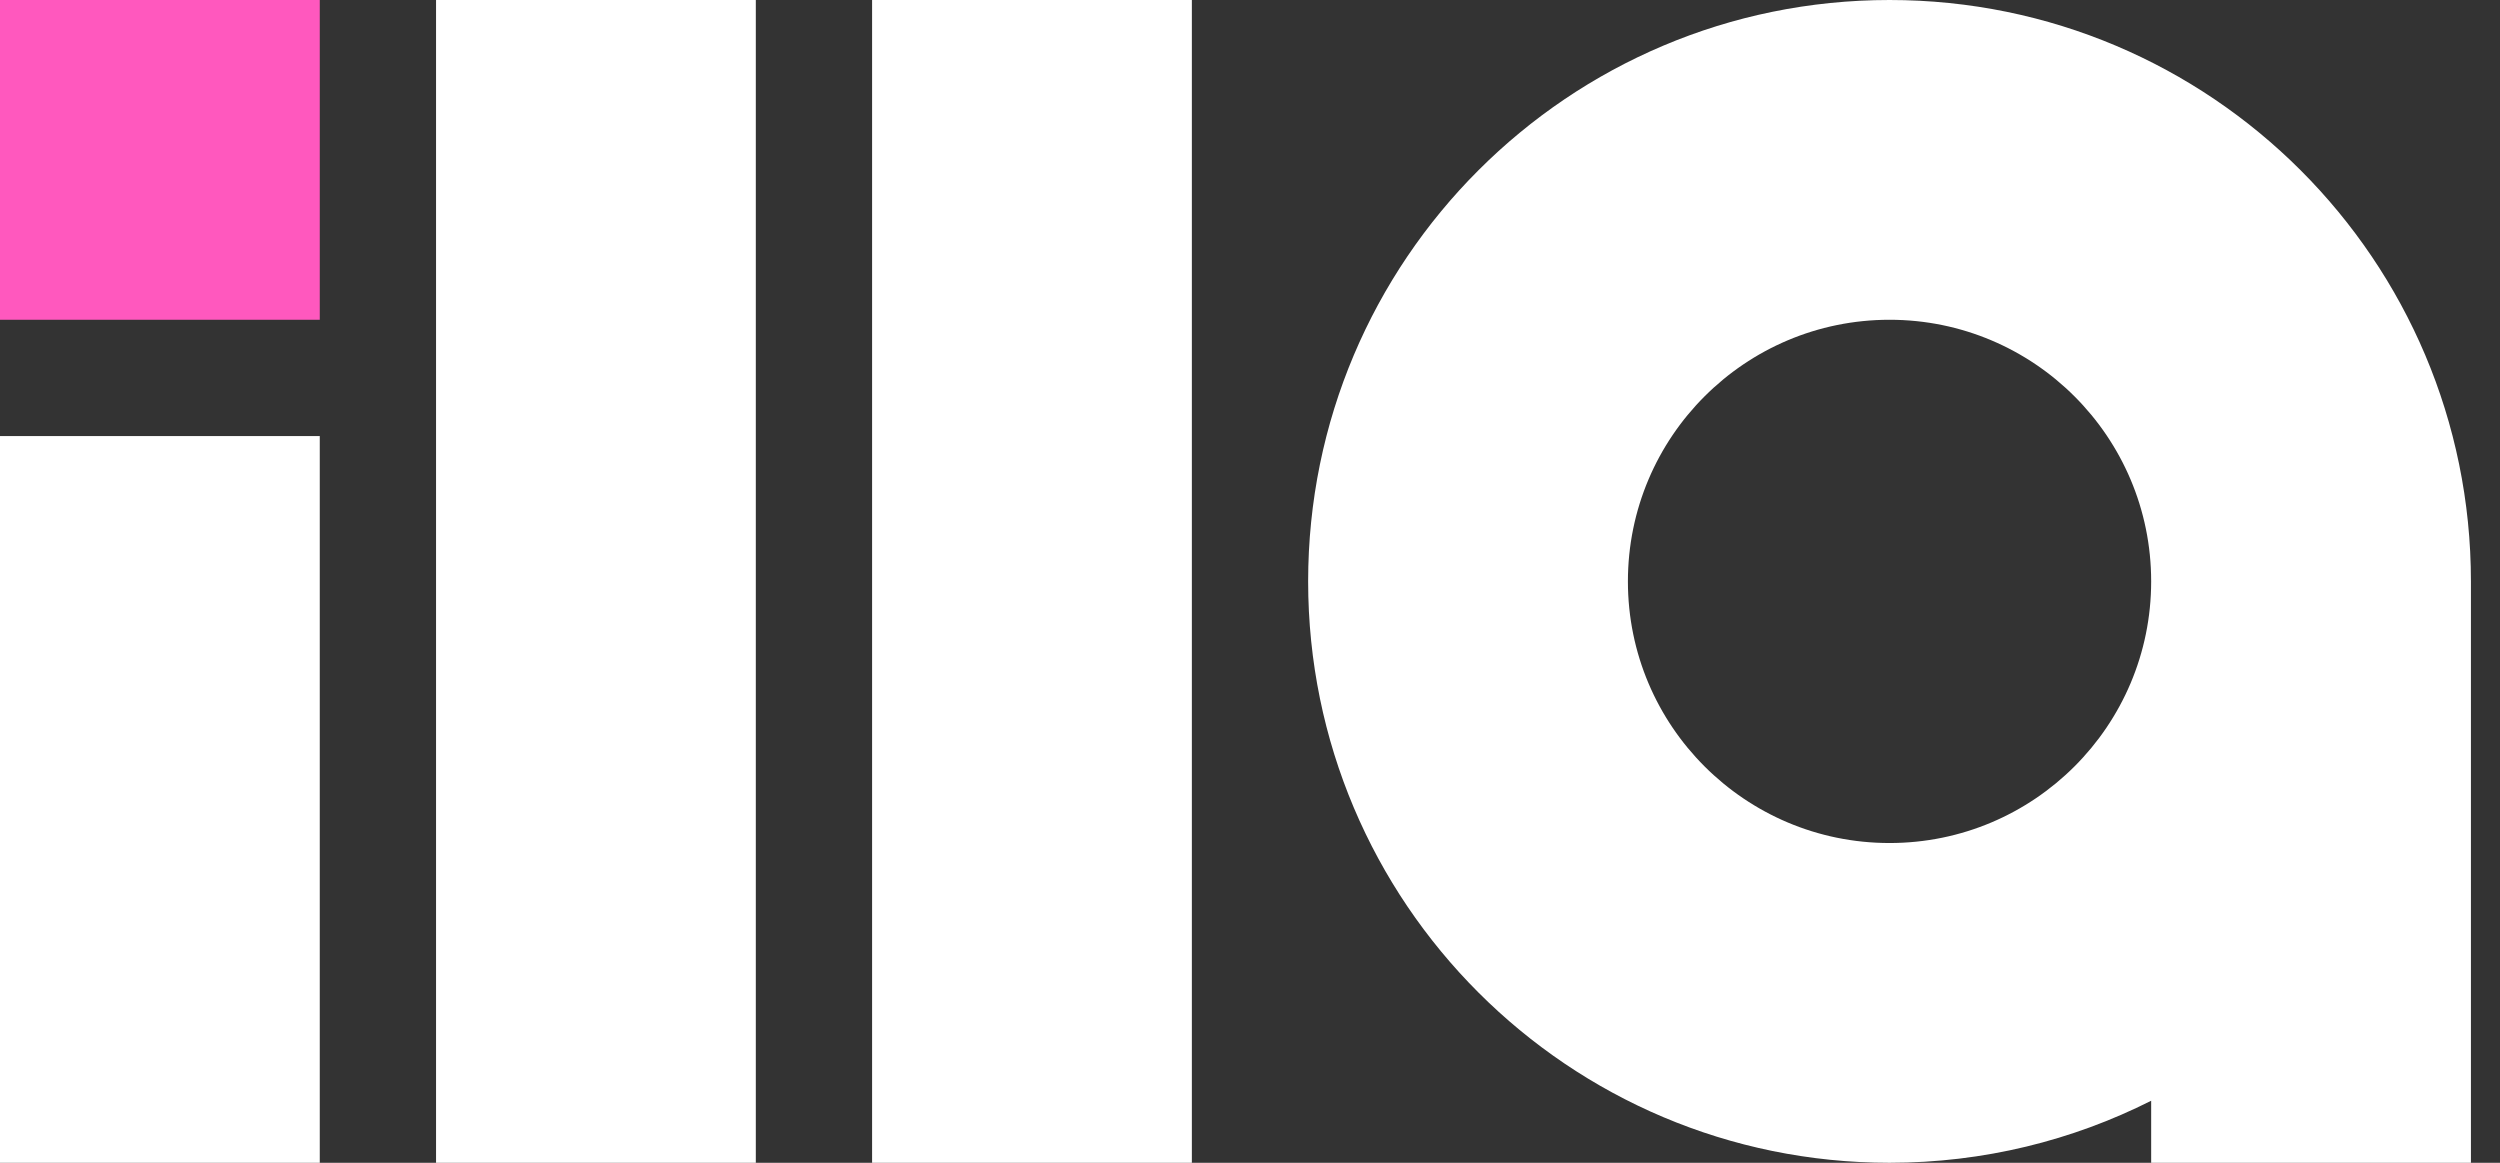 <svg width="43" height="20" viewBox="0 0 43 20" fill="none" xmlns="http://www.w3.org/2000/svg">
<rect x="0" y="0" width="43" height="20" fill="#333333" stroke="none"/>
<path fill-rule="evenodd" clip-rule="evenodd" d="M7.5 0H13V20H7.5V0ZM0 7.5H5.5V20H0V7.5ZM20.5 0H15V20H20.5V0Z" fill="white"/>
<rect width="5.5" height="5.5" fill="#FF58BE"/>
<path fill-rule="evenodd" clip-rule="evenodd" d="M37 10C37 12.485 34.985 14.5 32.5 14.5C30.015 14.5 28 12.485 28 10C28 7.515 30.015 5.5 32.5 5.5C34.985 5.5 37 7.515 37 10ZM37 18.933C35.647 19.615 34.119 20 32.5 20C26.977 20 22.5 15.523 22.5 10C22.5 4.477 26.977 0 32.5 0C38.023 0 42.5 4.477 42.5 10H42.5V20H37V18.933Z" fill="white"/>
</svg>
